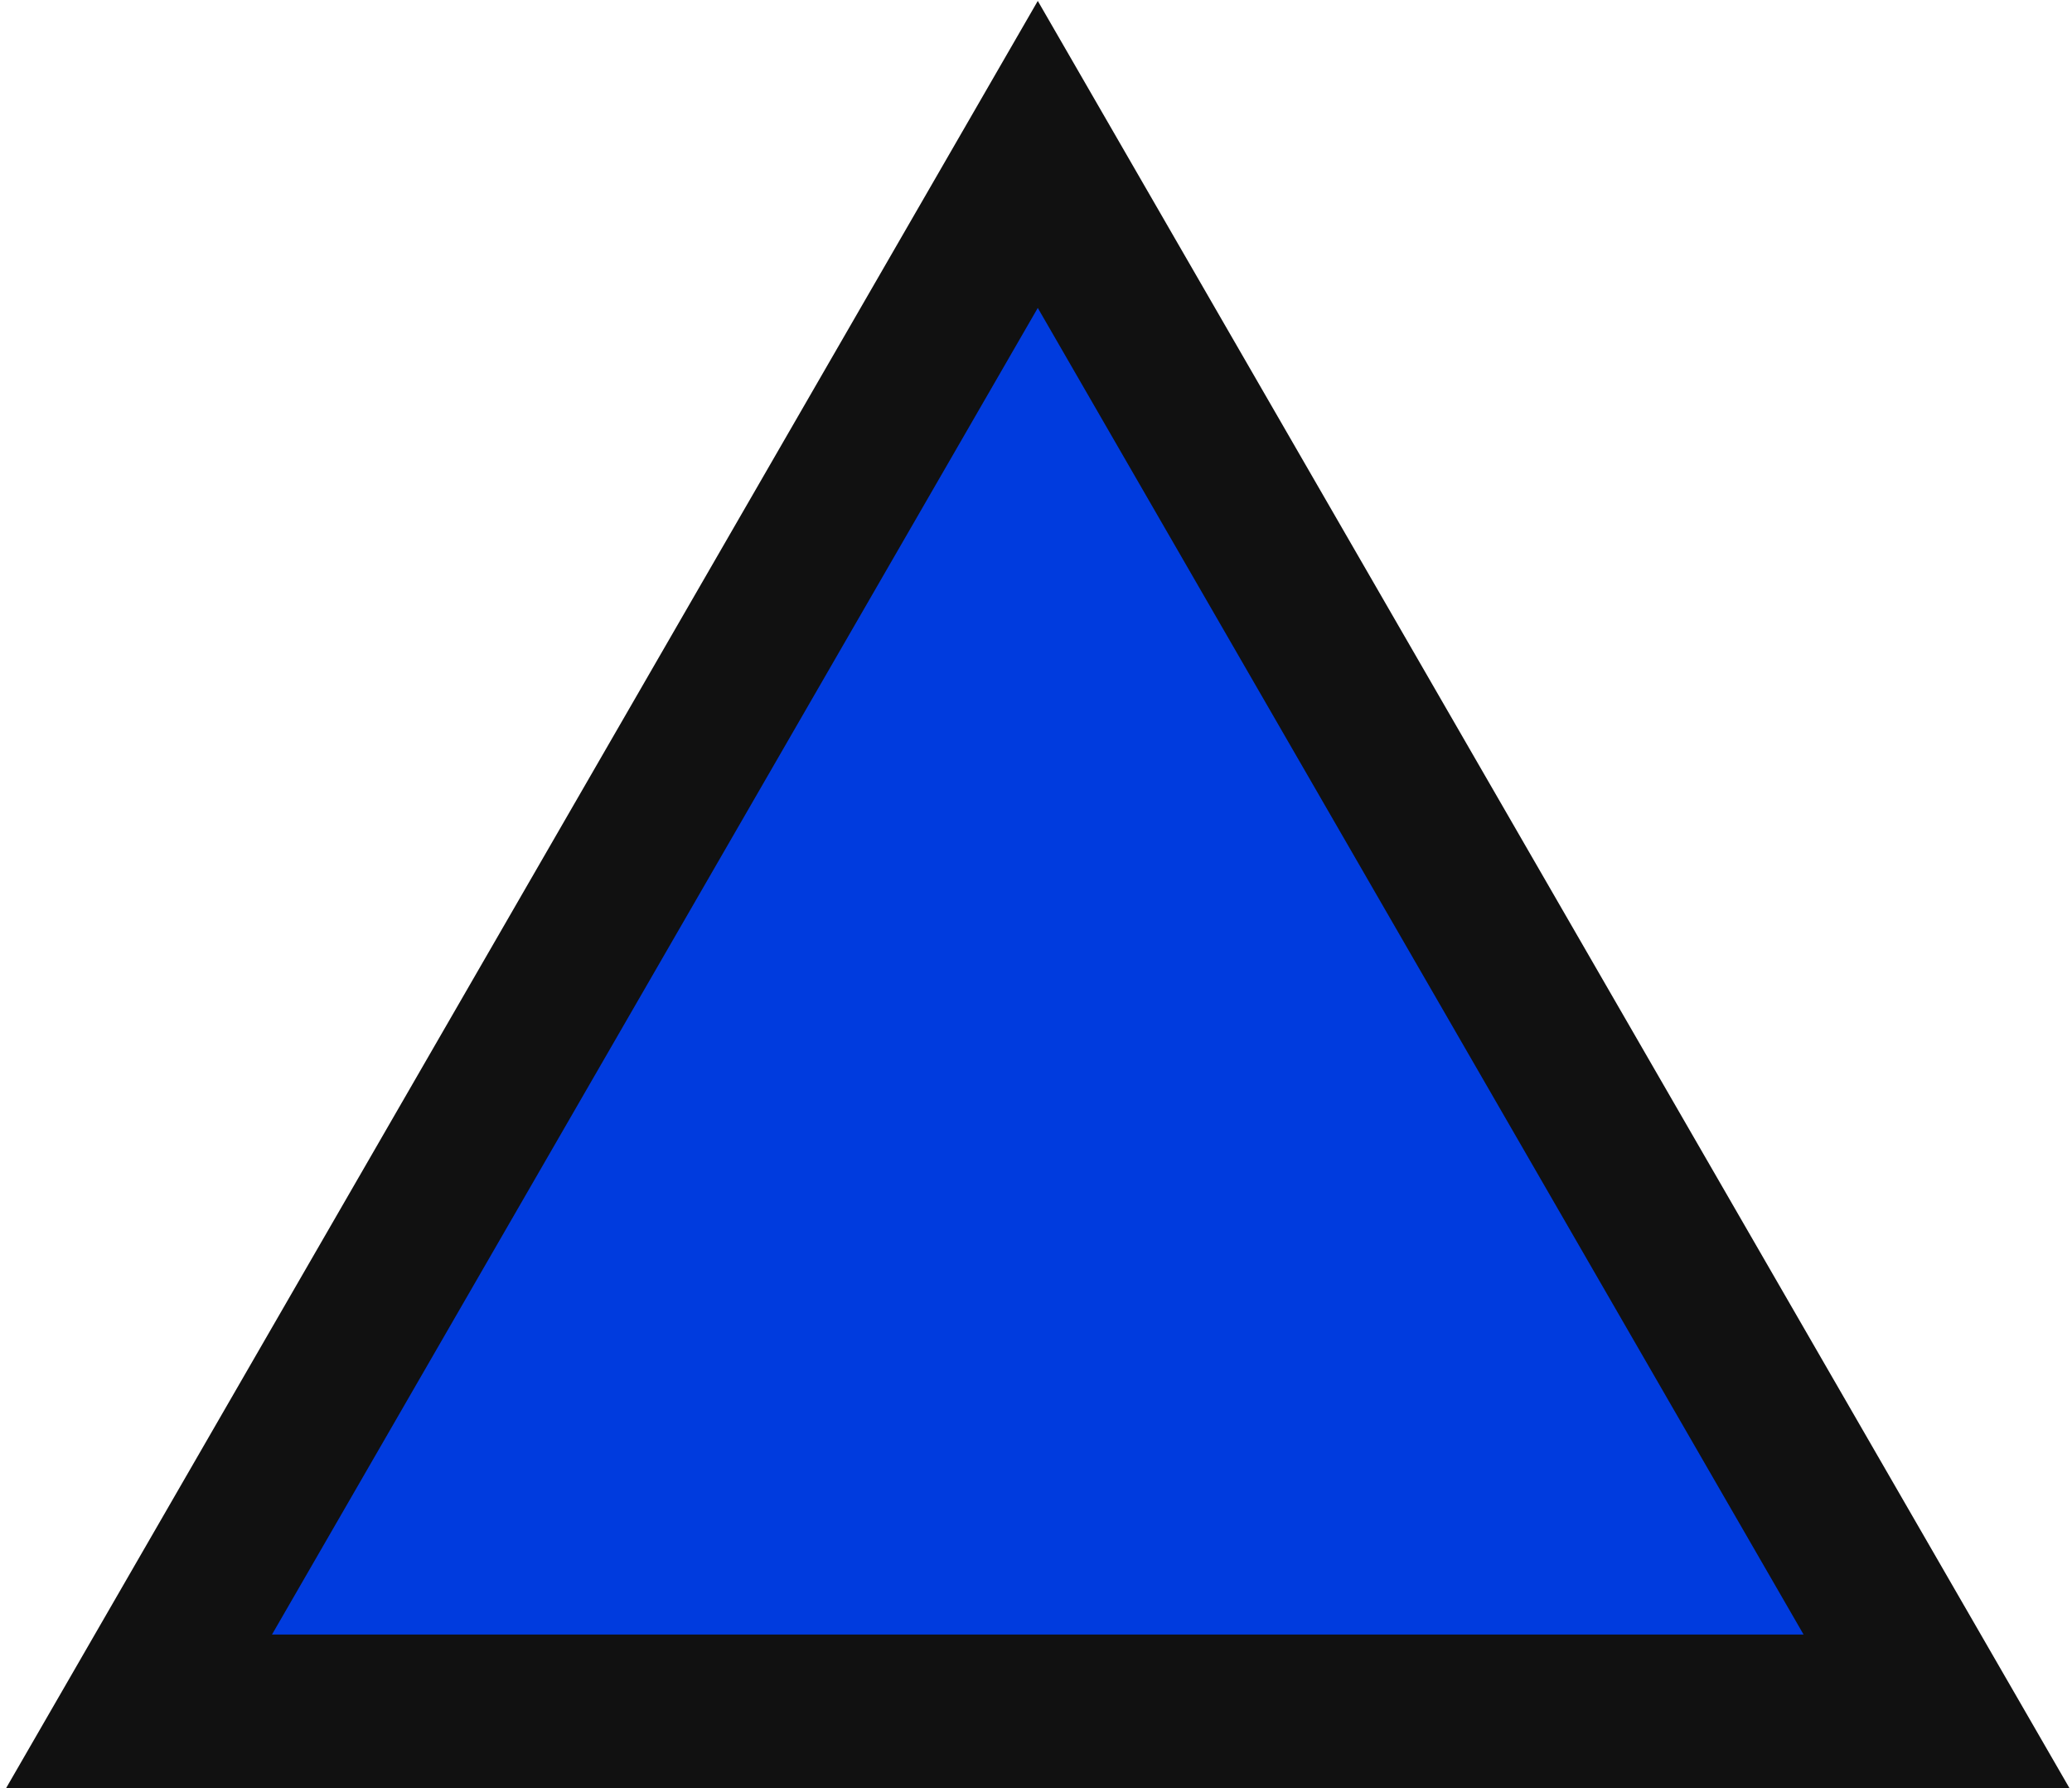 <svg width="270" height="233" viewBox="0 0 270 233" version="1.1" xmlns="http://www.w3.org/2000/svg" xmlns:xlink="http://www.w3.org/1999/xlink" xmlns:figma="http://www.figma.com/figma/ns">
  <title>triangle</title>
  <desc>Created using Figma</desc>
  <g id="Canvas" transform="translate(-32349 -9869)" figma:type="canvas">
    <g id="triangle" figma:type="frame">
      <g id="Polygon" figma:type="vector">
        <use xlink:href="#path0_fill" transform="translate(32366.1 9883.23)" fill="#003BDE"/>
      </g>
      <g id="Polygon (Stroke)" figma:type="vector">
        <use xlink:href="#path1_fill" transform="translate(32349.8 9869.12)" fill="#111111"/>
      </g>
    </g>
  </g>
  <defs>
    <path id="path0_fill" d="M 118.138 0L 236.276 204.621L 0 204.621L 118.138 0Z"/>
    <path id="path1_fill" fill-rule="evenodd" d="M 134.433 0L 122.886 20L 11.547 212.845L 0 232.845L 23.094 232.845L 245.772 232.845L 268.866 232.845L 257.319 212.845L 145.98 20L 134.433 0ZM 134.433 40L 34.641 212.845L 234.225 212.845L 134.433 40Z"/>
  </defs>
</svg>
